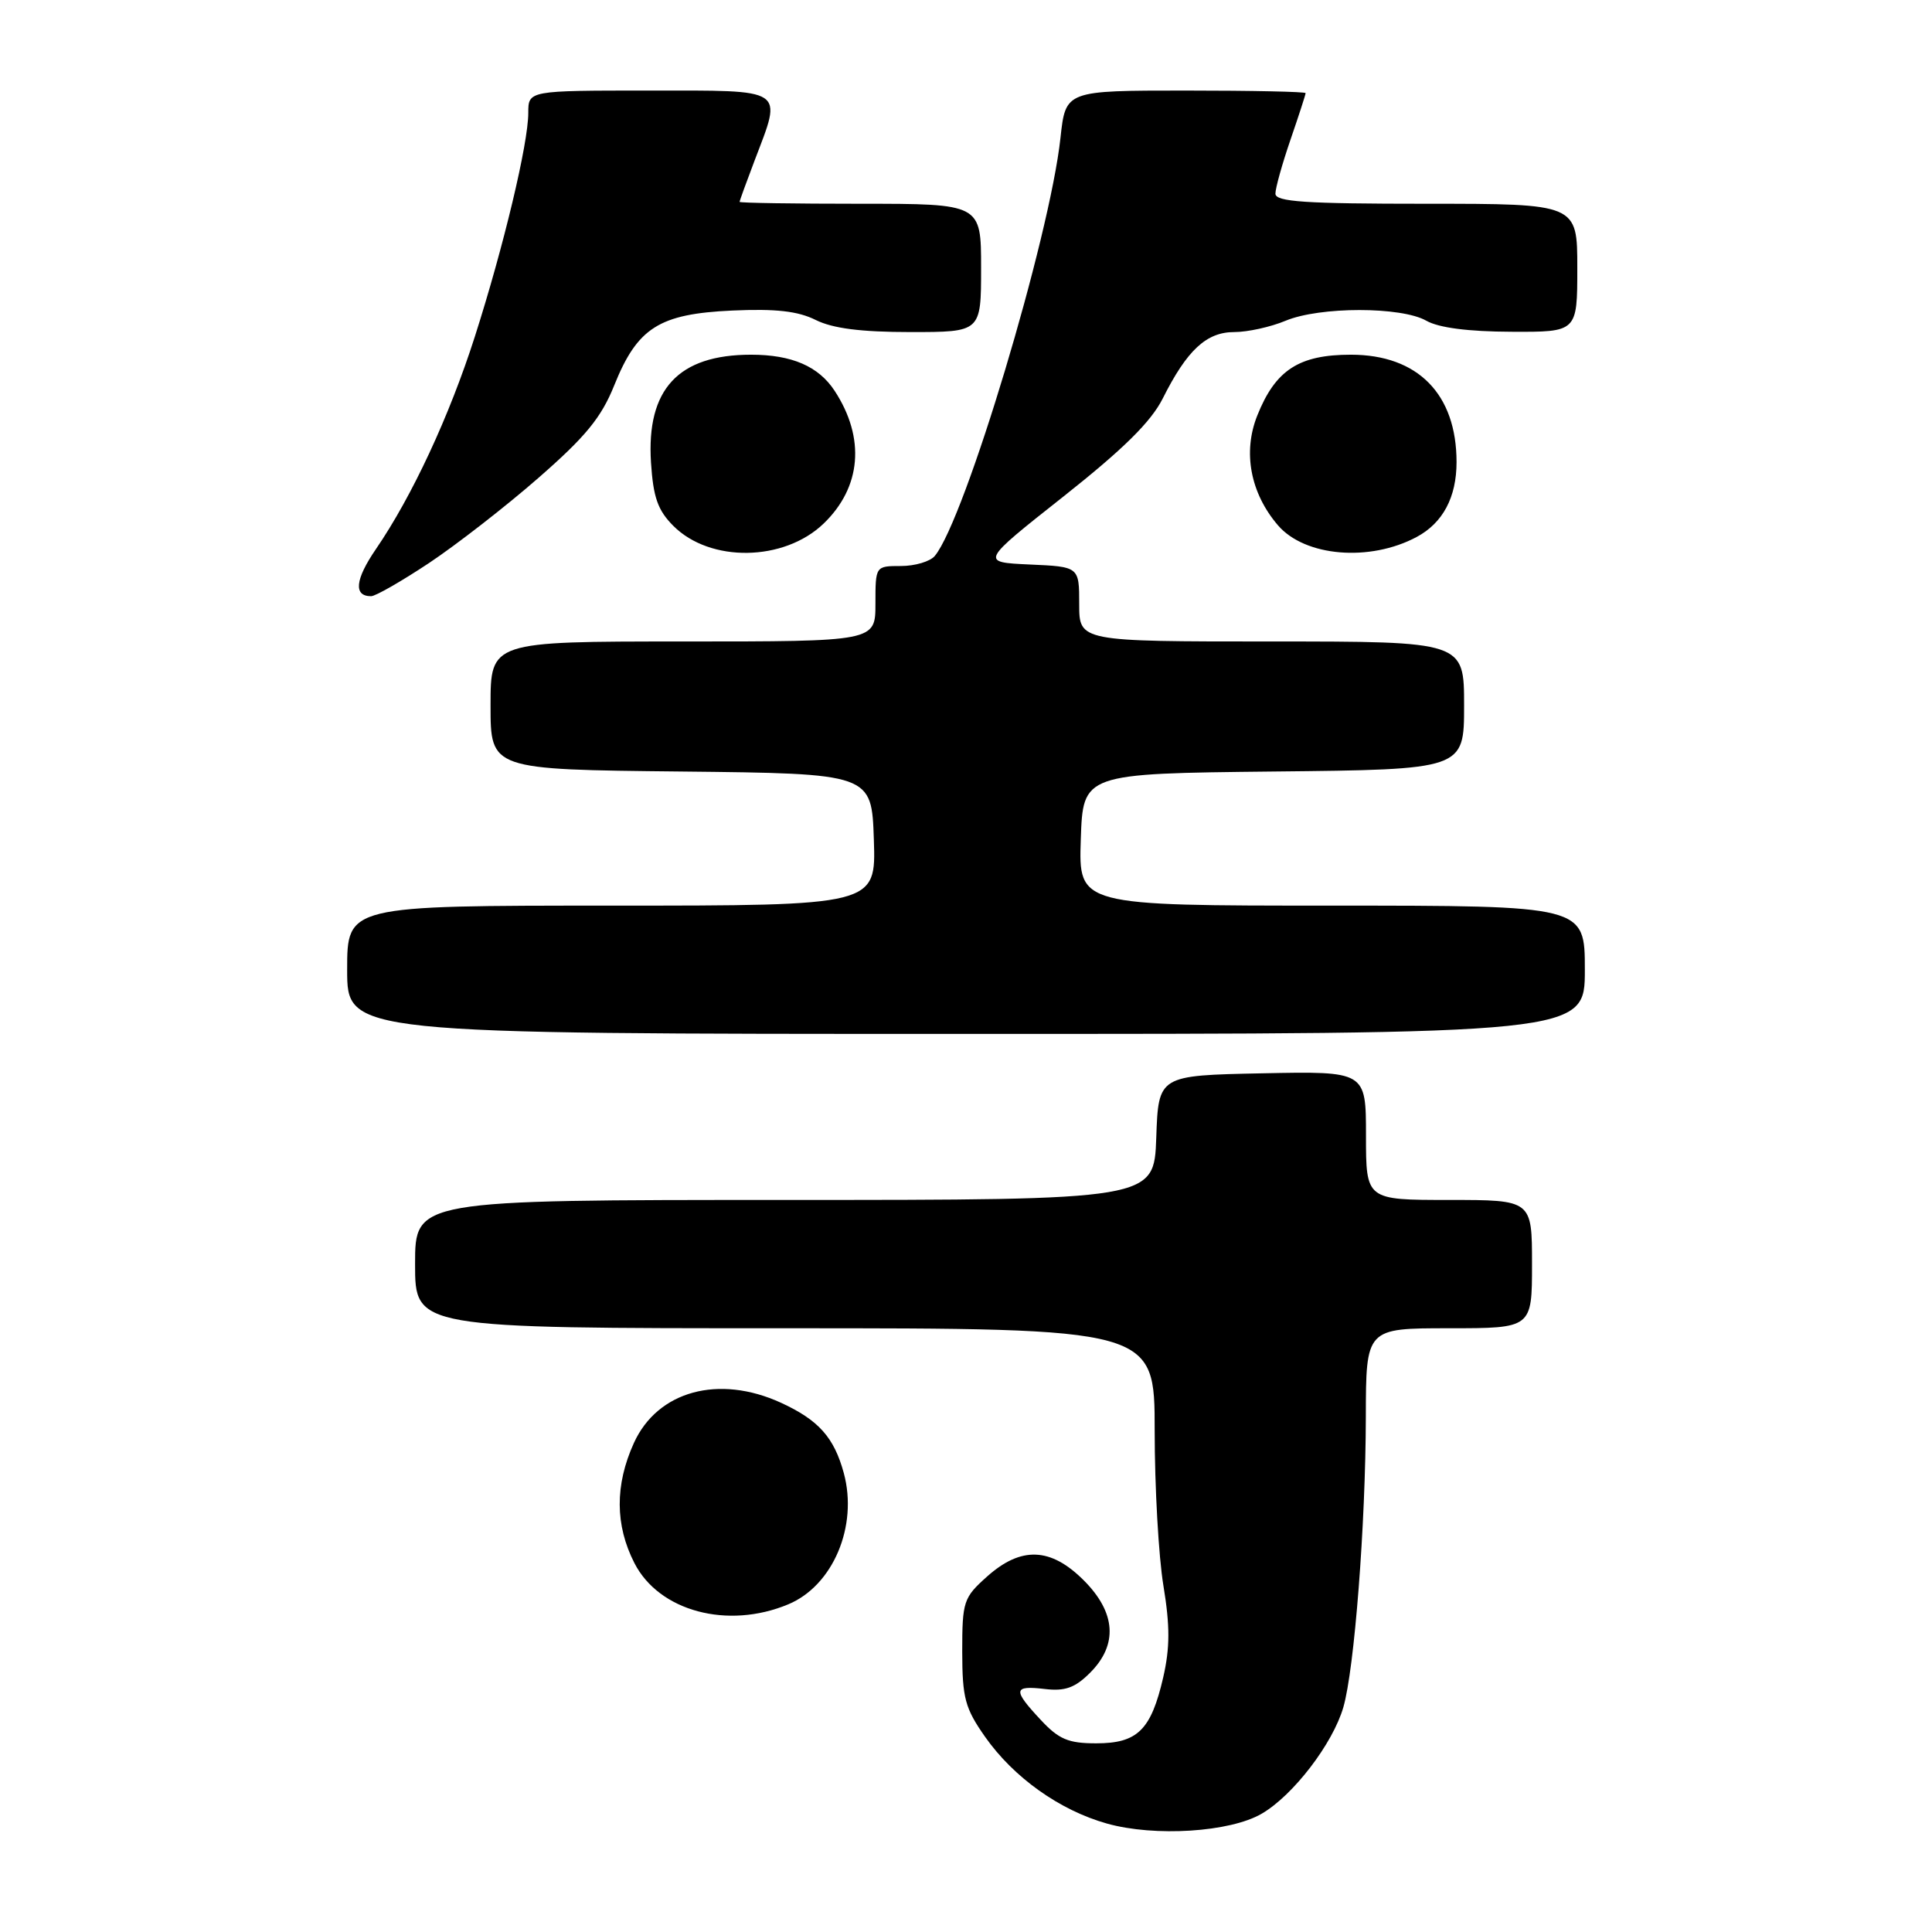 <?xml version="1.0" encoding="UTF-8" standalone="no"?>
<!DOCTYPE svg PUBLIC "-//W3C//DTD SVG 1.1//EN" "http://www.w3.org/Graphics/SVG/1.1/DTD/svg11.dtd" >
<svg xmlns="http://www.w3.org/2000/svg" xmlns:xlink="http://www.w3.org/1999/xlink" version="1.1" viewBox="0 0 256 256">
 <g >
 <path fill="currentColor"
d=" M 167.19 240.32 C 171.36 237.89 176.60 231.05 178.00 226.22 C 179.47 221.15 180.95 202.02 180.98 187.75 C 181.00 176.00 181.00 176.00 192.00 176.00 C 203.00 176.00 203.00 176.00 203.00 167.50 C 203.00 159.00 203.00 159.00 192.00 159.00 C 181.00 159.00 181.00 159.00 181.00 150.47 C 181.00 141.94 181.00 141.94 167.25 142.22 C 153.50 142.50 153.50 142.50 153.21 150.75 C 152.92 159.00 152.92 159.00 103.96 159.00 C 55.00 159.00 55.00 159.00 55.00 167.50 C 55.00 176.00 55.00 176.00 104.00 176.00 C 153.00 176.00 153.00 176.00 153.00 189.56 C 153.00 197.01 153.52 206.27 154.16 210.12 C 155.04 215.47 155.03 218.34 154.13 222.27 C 152.52 229.24 150.73 231.00 145.25 231.00 C 141.56 231.00 140.30 230.47 137.90 227.89 C 134.17 223.90 134.25 223.31 138.44 223.80 C 141.13 224.12 142.45 223.64 144.44 221.65 C 148.16 217.93 147.87 213.67 143.60 209.40 C 139.22 205.02 135.29 204.87 130.77 208.92 C 127.67 211.69 127.50 212.20 127.50 218.84 C 127.51 225.01 127.87 226.35 130.53 230.14 C 134.32 235.53 140.41 239.87 146.67 241.63 C 153.01 243.41 162.99 242.78 167.19 240.32 Z  M 104.45 212.58 C 110.38 210.11 113.71 202.22 111.81 195.20 C 110.52 190.46 108.47 188.17 103.50 185.88 C 95.24 182.09 87.13 184.30 83.99 191.21 C 81.47 196.77 81.49 202.08 84.06 207.11 C 87.32 213.50 96.42 215.94 104.45 212.58 Z  M 210.00 128.50 C 210.00 120.00 210.00 120.00 176.46 120.00 C 142.92 120.00 142.92 120.00 143.21 111.25 C 143.50 102.50 143.50 102.50 168.75 102.23 C 194.00 101.97 194.00 101.97 194.00 93.48 C 194.00 85.00 194.00 85.00 168.50 85.00 C 143.00 85.00 143.00 85.00 143.00 80.05 C 143.00 75.09 143.00 75.09 136.44 74.80 C 129.89 74.50 129.89 74.50 140.90 65.80 C 148.85 59.51 152.51 55.90 154.07 52.80 C 157.29 46.38 159.86 44.00 163.55 44.00 C 165.31 44.00 168.37 43.33 170.35 42.50 C 174.88 40.61 185.69 40.61 189.00 42.50 C 190.63 43.43 194.56 43.94 200.25 43.96 C 209.00 44.00 209.00 44.00 209.00 35.50 C 209.00 27.00 209.00 27.00 189.00 27.00 C 172.92 27.00 169.00 26.74 169.00 25.66 C 169.00 24.92 169.90 21.70 171.00 18.50 C 172.10 15.30 173.00 12.53 173.00 12.34 C 173.00 12.15 165.84 12.00 157.10 12.00 C 141.20 12.00 141.20 12.00 140.52 18.25 C 139.10 31.45 127.86 68.85 123.87 73.66 C 123.26 74.40 121.24 75.00 119.38 75.00 C 116.00 75.00 116.00 75.00 116.00 80.00 C 116.00 85.00 116.00 85.00 90.50 85.00 C 65.00 85.00 65.00 85.00 65.00 93.48 C 65.00 101.97 65.00 101.97 90.25 102.23 C 115.50 102.50 115.50 102.50 115.79 111.25 C 116.08 120.00 116.08 120.00 81.04 120.00 C 46.00 120.00 46.00 120.00 46.00 128.50 C 46.00 137.00 46.00 137.00 128.00 137.00 C 210.00 137.00 210.00 137.00 210.00 128.50 Z  M 56.87 74.59 C 60.51 72.16 67.04 67.09 71.36 63.31 C 77.59 57.87 79.67 55.34 81.39 51.06 C 84.46 43.42 87.34 41.59 97.01 41.15 C 102.80 40.89 105.73 41.22 108.09 42.40 C 110.35 43.52 114.08 44.00 120.65 44.00 C 130.00 44.00 130.00 44.00 130.00 35.50 C 130.00 27.00 130.00 27.00 114.00 27.00 C 105.20 27.00 98.00 26.89 98.00 26.75 C 98.00 26.61 98.90 24.13 100.00 21.24 C 103.68 11.57 104.33 12.00 86.00 12.00 C 70.00 12.00 70.00 12.00 70.00 14.96 C 70.00 19.01 66.74 32.66 62.92 44.60 C 59.55 55.14 54.59 65.79 49.81 72.76 C 47.05 76.79 46.82 79.00 49.17 79.00 C 49.76 79.00 53.22 77.01 56.87 74.59 Z  M 109.12 69.39 C 114.14 64.57 114.69 58.04 110.59 51.78 C 108.46 48.53 104.91 47.00 99.52 47.00 C 89.88 47.00 85.64 51.57 86.26 61.29 C 86.56 65.91 87.16 67.62 89.23 69.69 C 94.11 74.57 103.87 74.42 109.12 69.39 Z  M 187.72 71.15 C 191.19 69.29 193.00 65.89 193.00 61.23 C 193.00 52.22 187.87 47.00 179.00 47.00 C 172.12 47.00 169.01 49.02 166.60 55.05 C 164.65 59.91 165.68 65.35 169.34 69.61 C 172.91 73.76 181.50 74.48 187.72 71.15 Z "/>
</g>
</svg>